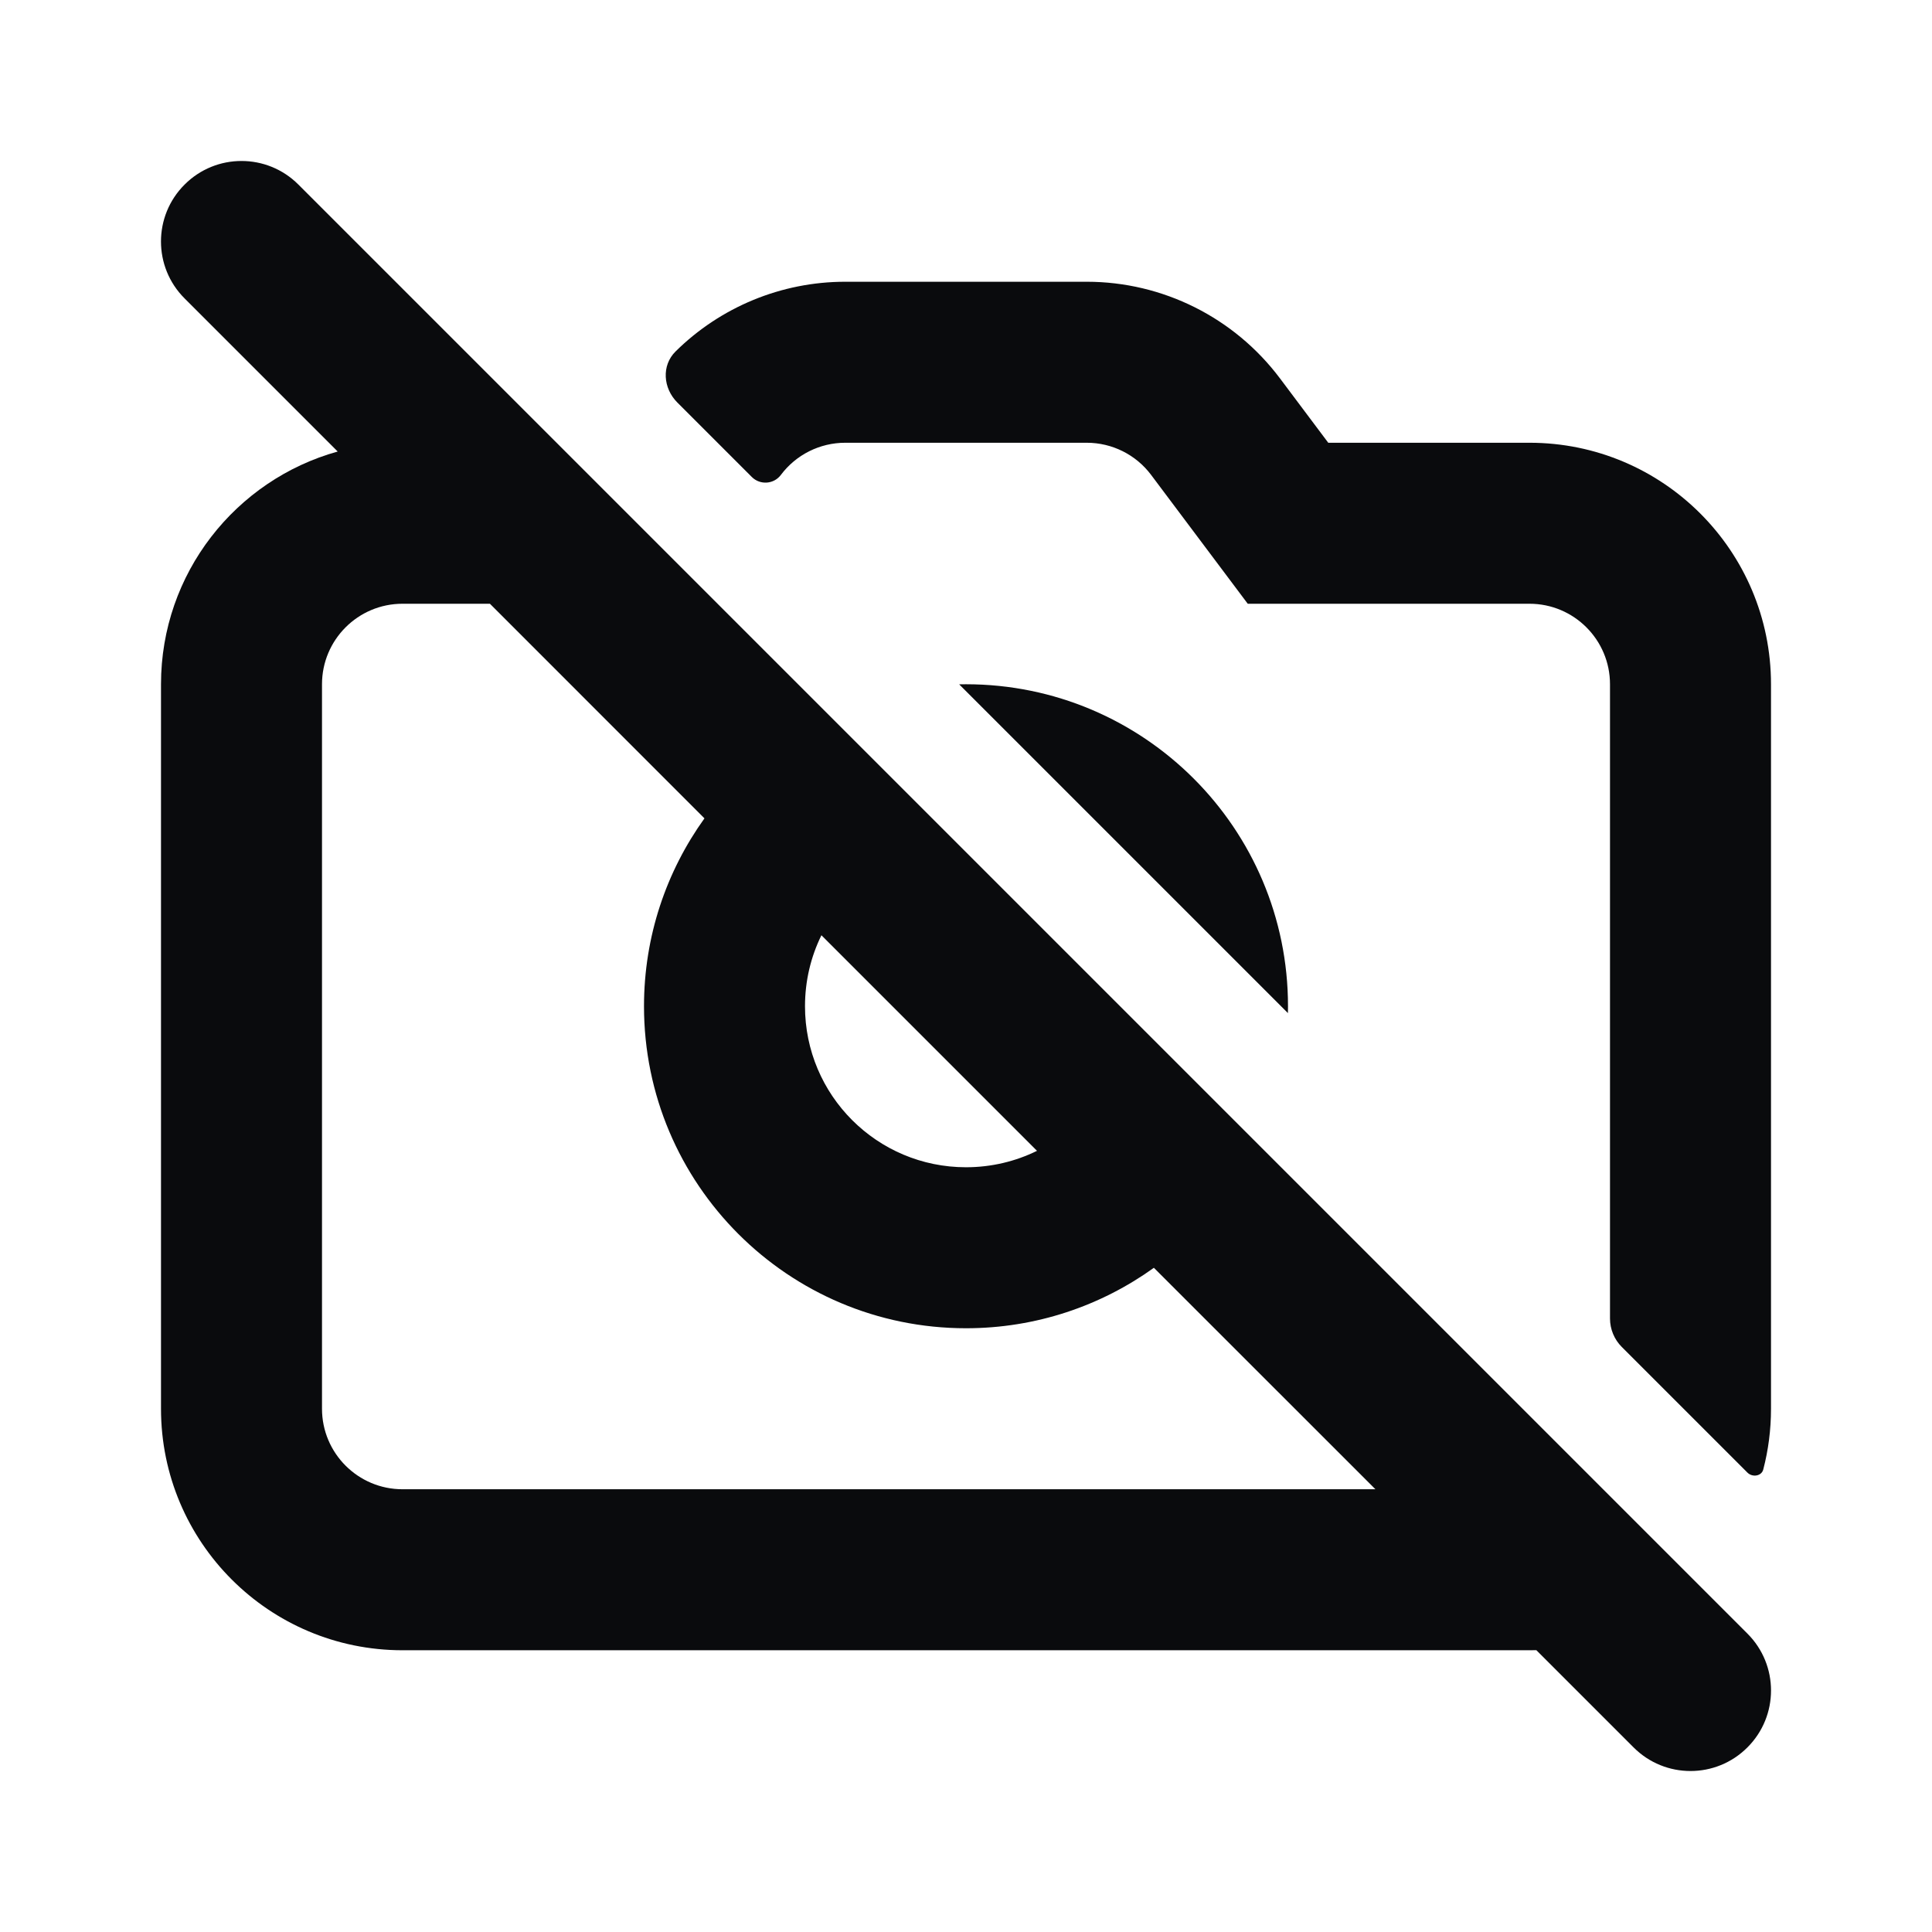 <svg width="24" height="24" viewBox="0 0 24 24" fill="none" xmlns="http://www.w3.org/2000/svg">
<path fill-rule="evenodd" clip-rule="evenodd" d="M3.707 2.293C3.317 1.902 2.683 1.902 2.293 2.293C1.902 2.683 1.902 3.317 2.293 3.707L4.195 5.609C2.929 5.961 2 7.122 2 8.5V17.5C2 19.157 3.343 20.5 5 20.5H19C19.028 20.5 19.056 20.5 19.085 20.499L20.293 21.707C20.683 22.098 21.317 22.098 21.707 21.707C22.098 21.317 22.098 20.683 21.707 20.293L3.707 2.293ZM17.086 18.5L14.334 15.749C13.677 16.221 12.871 16.5 12 16.5C9.791 16.5 8 14.709 8 12.5C8 11.629 8.279 10.823 8.751 10.166L6.086 7.5H5C4.448 7.5 4 7.948 4 8.5V17.5C4 18.052 4.448 18.5 5 18.5H17.086ZM10.204 11.618C10.073 11.884 10 12.184 10 12.5C10 13.605 10.895 14.5 12 14.5C12.316 14.5 12.616 14.427 12.882 14.296L10.204 11.618Z" fill="#0A0B0D"/>
<path d="M11.915 8.501L15.999 12.585C16 12.557 16 12.528 16 12.5C16 10.291 14.209 8.5 12 8.5C11.972 8.5 11.943 8.5 11.915 8.501Z" fill="#0A0B0D"/>
<path d="M20 8.5V16.379C20 16.511 20.053 16.639 20.146 16.732L21.707 18.293C21.769 18.355 21.883 18.338 21.904 18.254C21.967 18.013 22 17.76 22 17.5V8.5C22 6.843 20.657 5.5 19 5.5H16.5L15.9 4.7C15.333 3.945 14.444 3.5 13.5 3.5H10.5C9.705 3.5 8.95 3.815 8.393 4.365C8.215 4.54 8.237 4.823 8.414 5L9.34 5.926C9.443 6.028 9.613 6.016 9.7 5.9C9.889 5.648 10.185 5.5 10.5 5.5H13.5C13.815 5.5 14.111 5.648 14.3 5.9L15.5 7.5H19C19.552 7.5 20 7.948 20 8.5Z" fill="#0A0B0D"/>
</svg>
